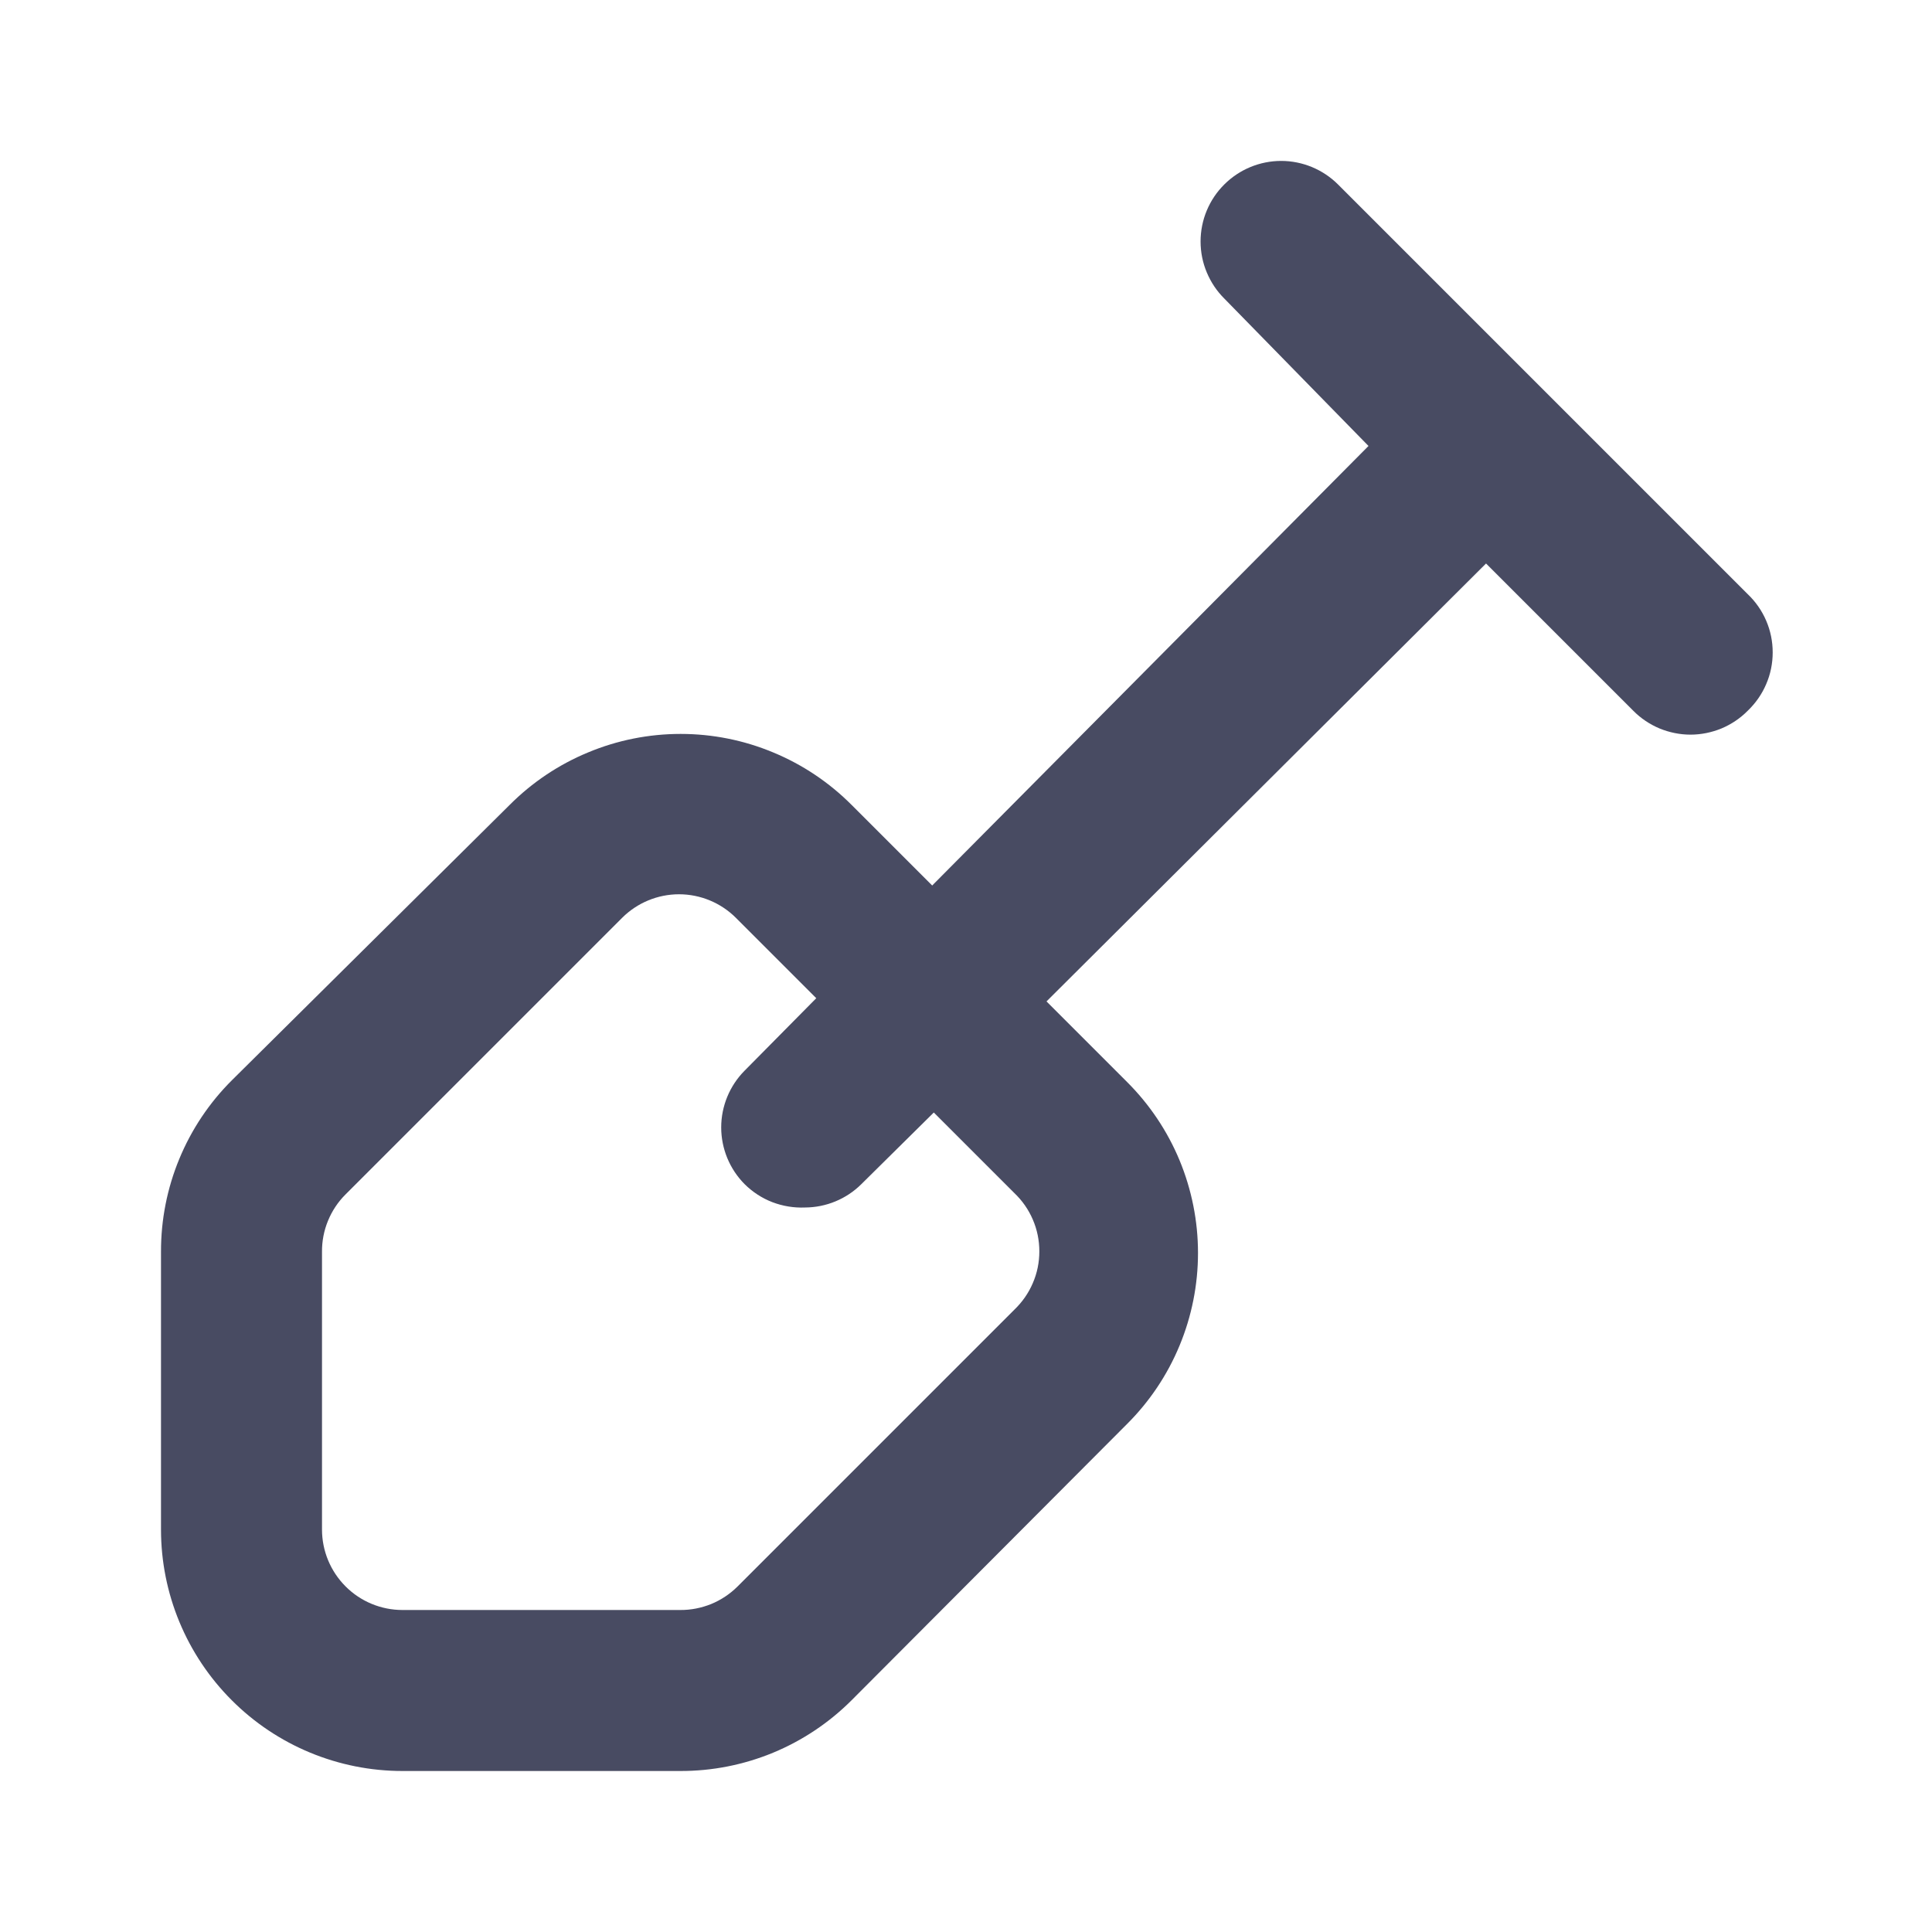 <svg width="24" height="24" viewBox="0 0 24 24" fill="none" xmlns="http://www.w3.org/2000/svg">
<path d="M21.71 7.38L16.62 2.29C16.433 2.104 16.179 1.999 15.915 1.999C15.651 1.999 15.397 2.104 15.21 2.29C15.116 2.383 15.042 2.493 14.991 2.615C14.94 2.737 14.914 2.868 14.914 3C14.914 3.132 14.94 3.263 14.991 3.384C15.042 3.506 15.116 3.617 15.21 3.71L17 5.54L11.58 11L10.58 10C10.301 9.72 9.97 9.498 9.605 9.347C9.241 9.195 8.85 9.117 8.455 9.117C8.06 9.117 7.669 9.195 7.305 9.347C6.94 9.498 6.609 9.72 6.33 10L2.88 13.42C2.6 13.699 2.378 14.031 2.227 14.397C2.076 14.762 1.999 15.154 2 15.55V19C2 19.796 2.316 20.558 2.879 21.121C3.441 21.684 4.204 22 5 22H8.45C8.846 22.001 9.237 21.924 9.603 21.773C9.968 21.622 10.3 21.4 10.58 21.12L14 17.69C14.28 17.411 14.502 17.08 14.653 16.715C14.804 16.351 14.882 15.96 14.882 15.565C14.882 15.17 14.804 14.779 14.653 14.414C14.502 14.05 14.28 13.719 14 13.44L13 12.44L18.46 7L20.29 8.83C20.383 8.924 20.494 8.998 20.615 9.049C20.737 9.099 20.868 9.126 21 9.126C21.132 9.126 21.263 9.099 21.385 9.049C21.506 8.998 21.617 8.924 21.71 8.83C21.808 8.736 21.887 8.624 21.94 8.499C21.994 8.375 22.021 8.24 22.021 8.105C22.021 7.969 21.994 7.835 21.94 7.71C21.887 7.586 21.808 7.473 21.71 7.38ZM12.6 16.27L9.16 19.71C9.067 19.802 8.956 19.876 8.834 19.926C8.712 19.975 8.582 20.001 8.45 20H5C4.735 20 4.48 19.895 4.293 19.707C4.105 19.519 4 19.265 4 19V15.55C3.999 15.418 4.024 15.288 4.074 15.166C4.124 15.044 4.197 14.933 4.29 14.84L7.73 11.4C7.917 11.214 8.171 11.109 8.435 11.109C8.699 11.109 8.953 11.214 9.14 11.4L10.14 12.4L9.25 13.3C9.064 13.487 8.959 13.741 8.959 14.005C8.959 14.269 9.064 14.523 9.25 14.71C9.348 14.807 9.465 14.884 9.595 14.934C9.724 14.983 9.862 15.006 10 15C10.262 14.999 10.514 14.895 10.7 14.71L11.6 13.82L12.6 14.82C12.698 14.913 12.777 15.026 12.83 15.15C12.884 15.275 12.911 15.409 12.911 15.545C12.911 15.681 12.884 15.815 12.83 15.939C12.777 16.064 12.698 16.176 12.6 16.27Z" fill="#1B1F3B" fill-opacity="0.8"/>
</svg>
